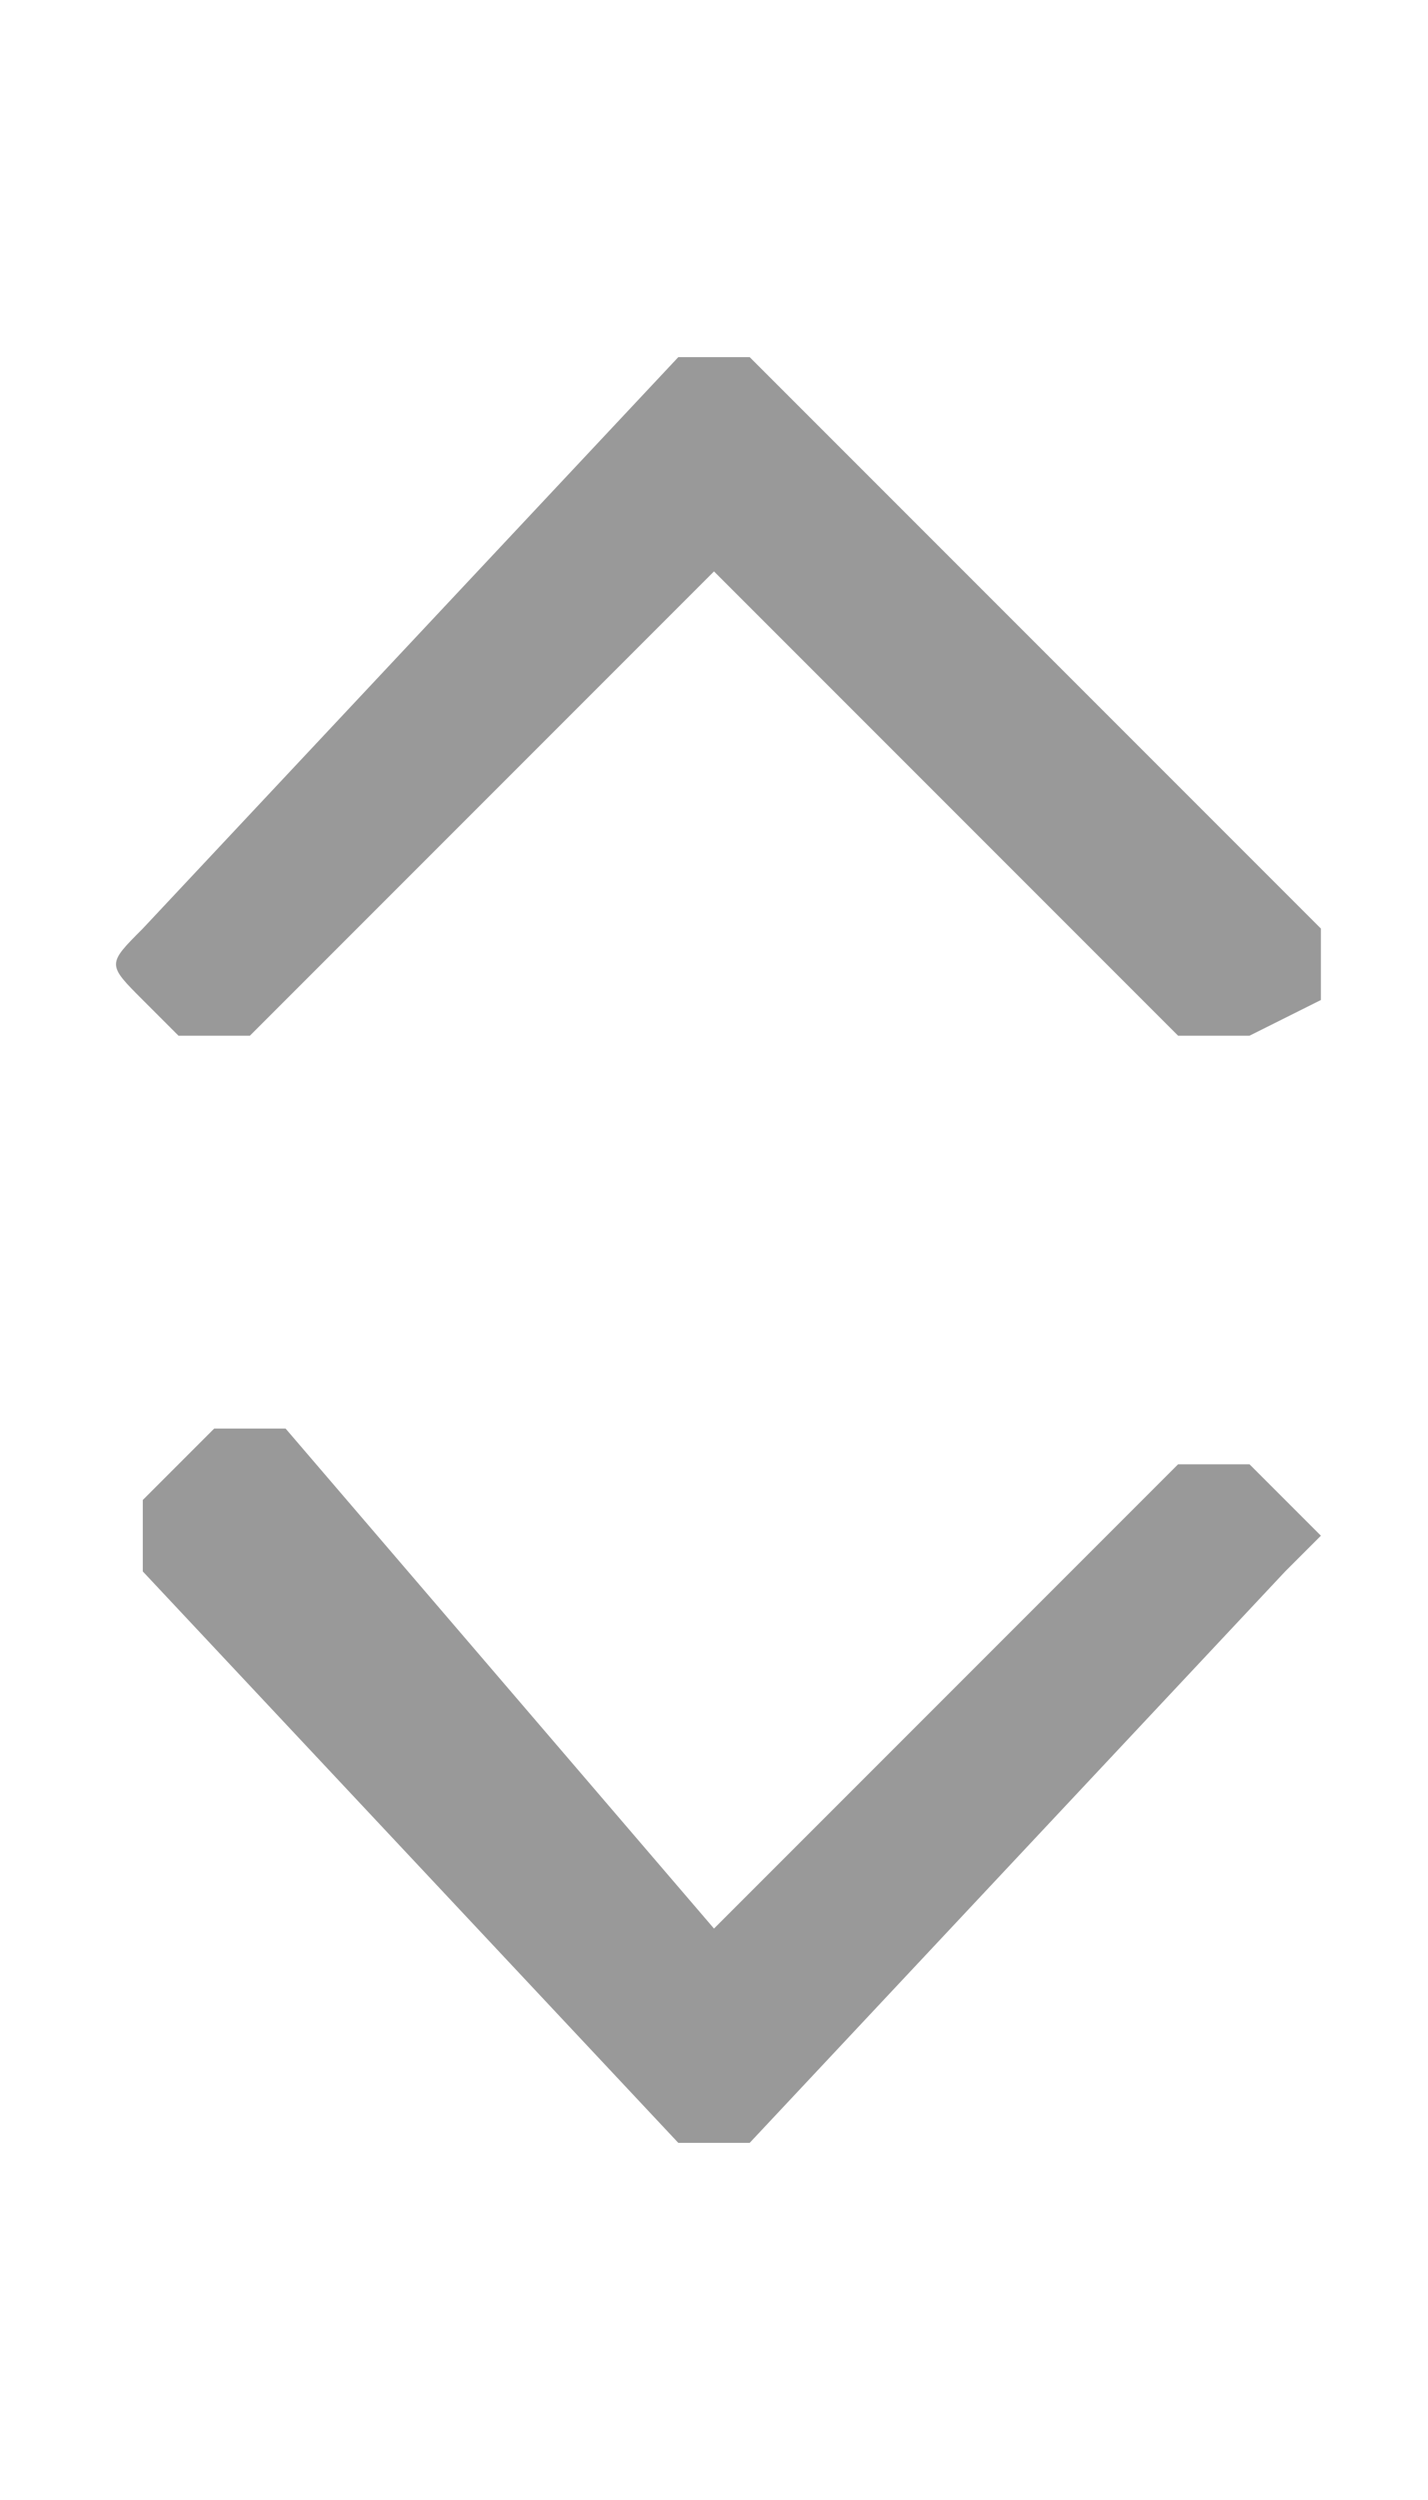 <?xml version="1.0" encoding="utf-8"?>
<!-- Generator: Adobe Illustrator 19.2.1, SVG Export Plug-In . SVG Version: 6.00 Build 0)  -->
<svg version="1.1" id="Layer_1" xmlns="http://www.w3.org/2000/svg" xmlns:xlink="http://www.w3.org/1999/xlink" x="0px" y="0px"
     viewBox="0 0 4 7" style="enable-background:new 0 0 4 7;" xml:space="preserve">
<style type="text/css">
	.st0{enable-background:new    ;}
	.st1{fill:#999999;}
</style>
  <title>Artboard 1</title>
  <desc>Created with Sketch.</desc>
  <g id="Symbols">
	<g id="Artboard-1">
		<g class="st0">
			<path class="st1" d="M3.6,4.4L2.1,6c0,0,0,0-0.1,0S1.9,6,1.9,6L0.4,4.4c0,0,0,0,0-0.1c0,0,0-0.1,0-0.1l0.2-0.2c0,0,0,0,0.1,0
				c0,0,0.1,0,0.1,0L2,5.4l1.3-1.3c0,0,0,0,0.1,0c0,0,0.1,0,0.1,0l0.2,0.2C3.7,4.3,3.7,4.3,3.6,4.4C3.7,4.4,3.7,4.4,3.6,4.4z"/>
		</g>
    <g class="st0">
			<path class="st1" d="M0.4,2.6L1.9,1c0,0,0,0,0.1,0s0.1,0,0.1,0l1.6,1.6c0,0,0,0,0,0.1c0,0,0,0.1,0,0.1L3.5,2.9c0,0,0,0-0.1,0
				c0,0-0.1,0-0.1,0L2,1.6L0.7,2.9c0,0,0,0-0.1,0s-0.1,0-0.1,0L0.4,2.8C0.3,2.7,0.3,2.7,0.4,2.6C0.3,2.6,0.3,2.6,0.4,2.6z"/>
		</g>
	</g>
</g>
</svg>

